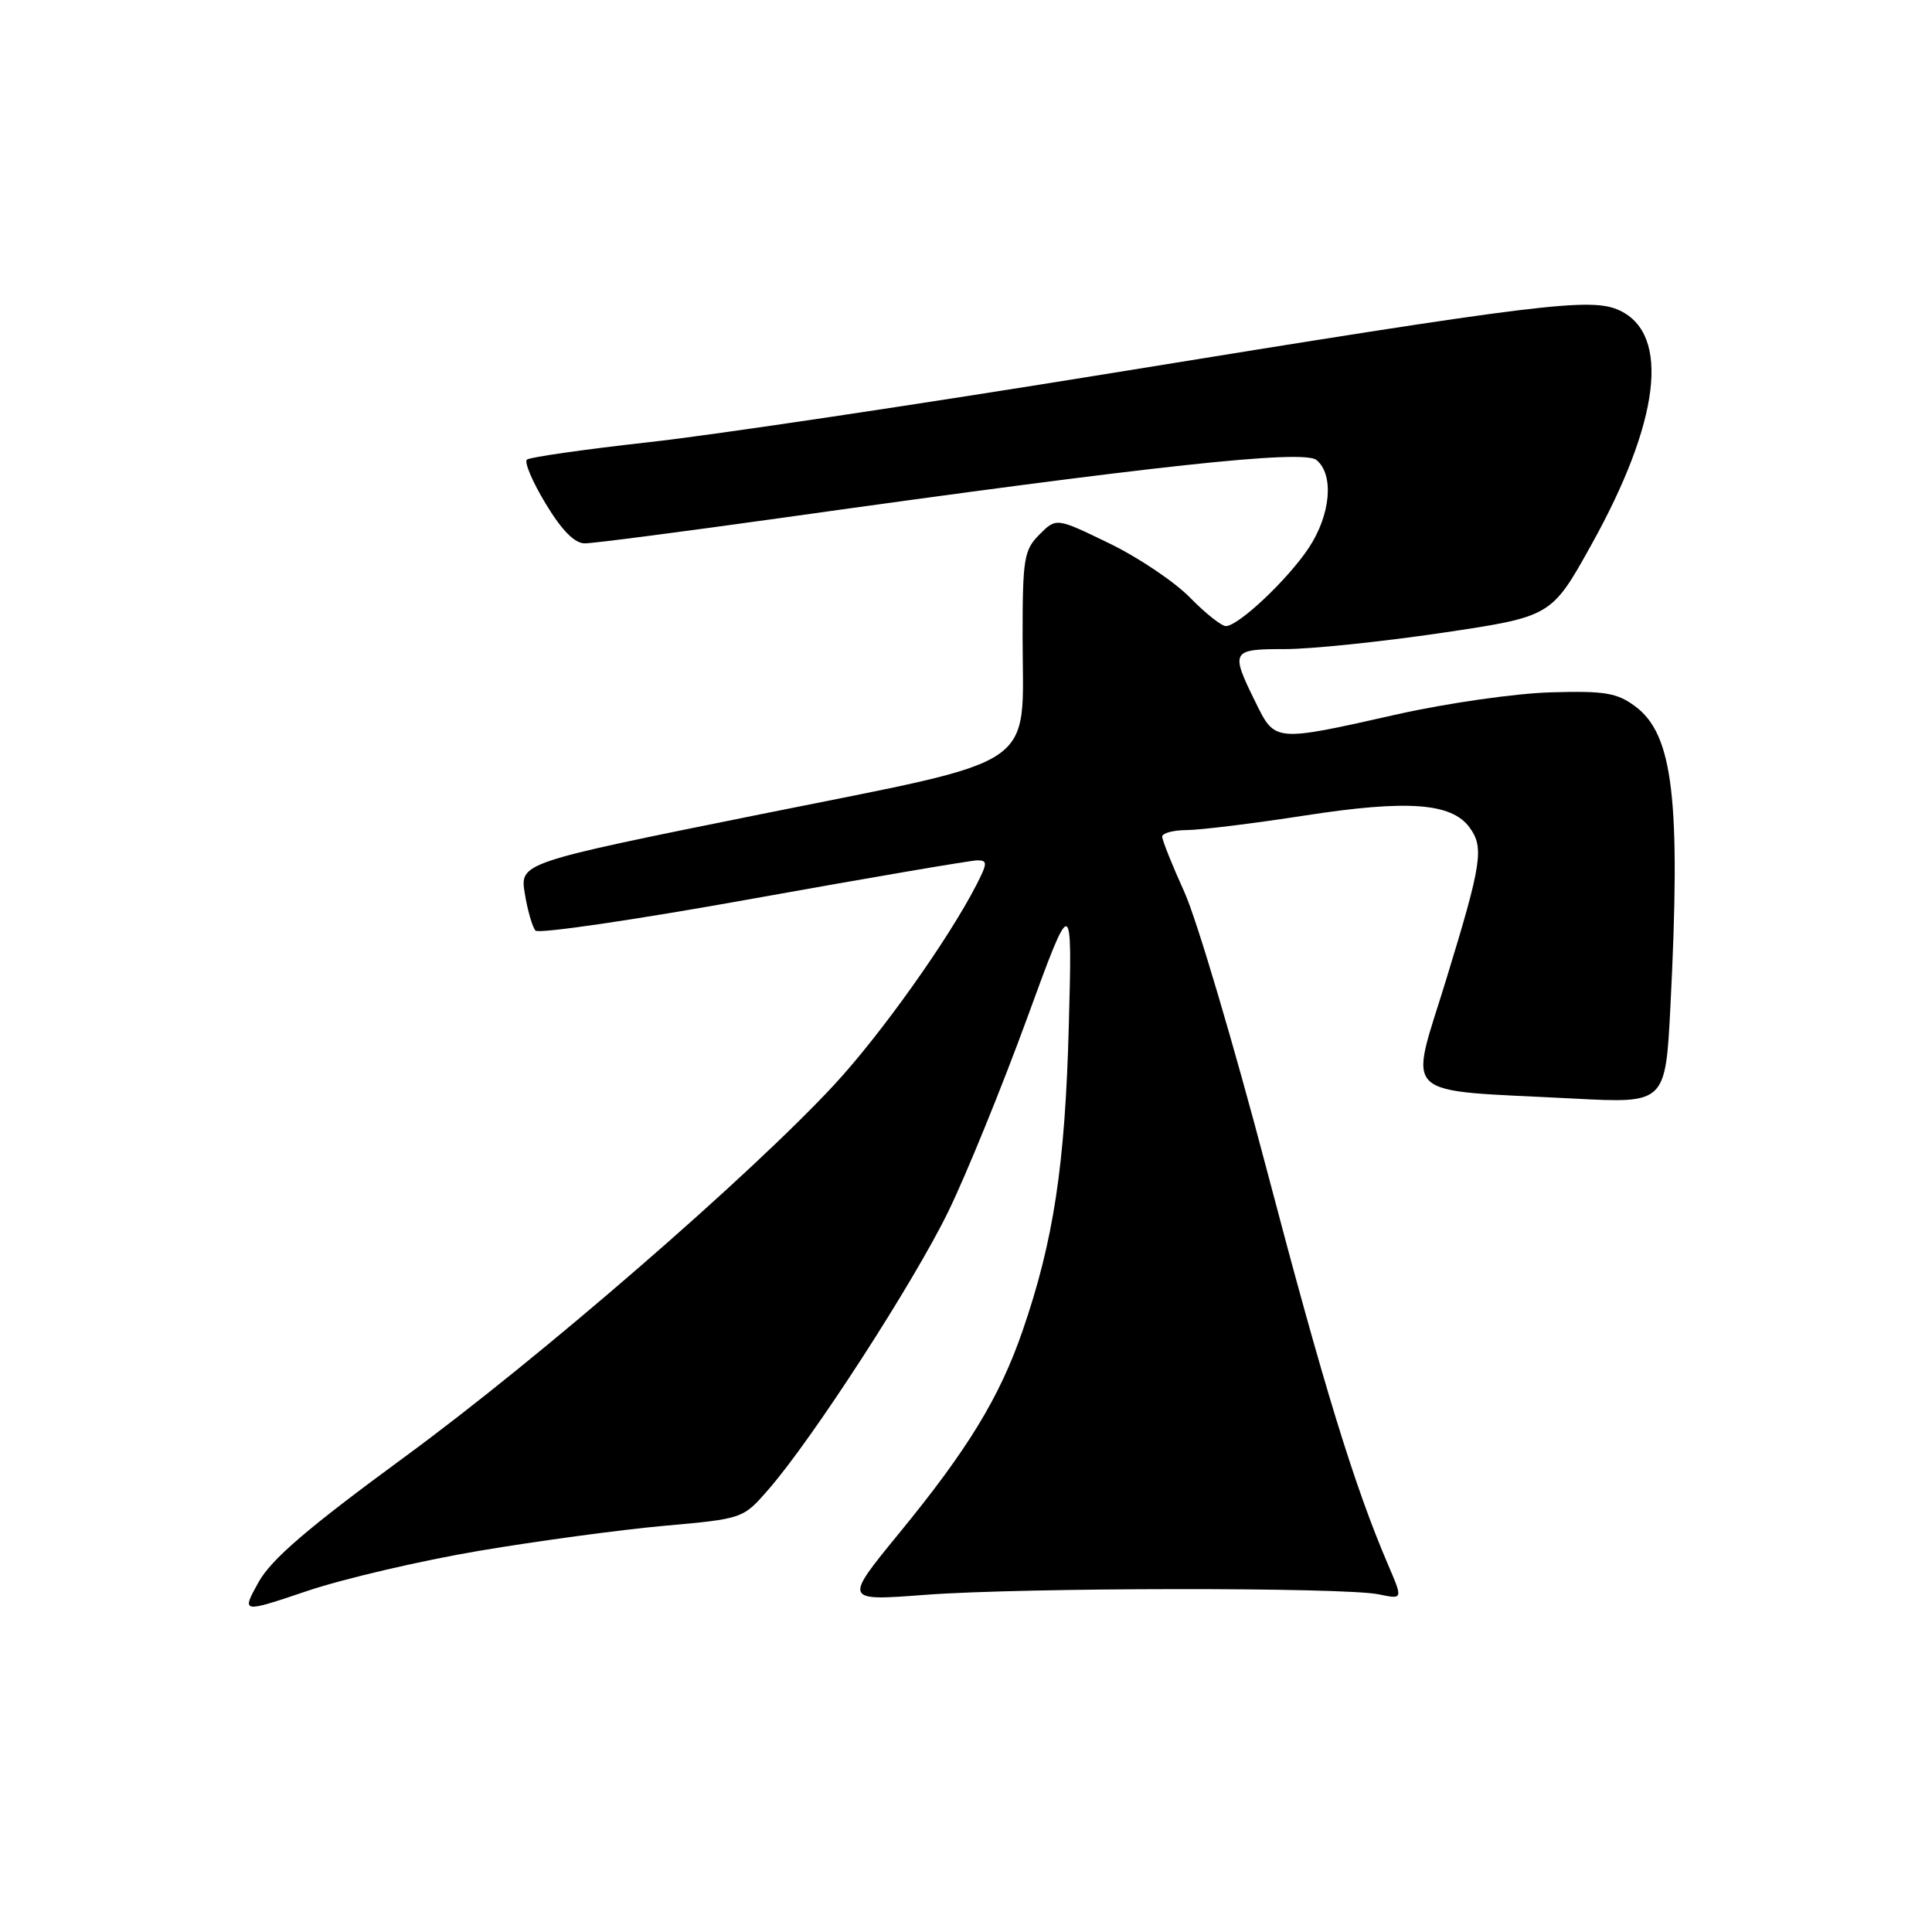 <?xml version="1.0" encoding="UTF-8" standalone="no"?>
<!DOCTYPE svg PUBLIC "-//W3C//DTD SVG 1.1//EN" "http://www.w3.org/Graphics/SVG/1.1/DTD/svg11.dtd" >
<svg xmlns="http://www.w3.org/2000/svg" xmlns:xlink="http://www.w3.org/1999/xlink" version="1.1" viewBox="0 0 256 256">
 <g >
 <path fill="currentColor"
d=" M 63.50 205.49 C 71.20 204.19 82.21 202.70 87.98 202.18 C 98.45 201.24 98.45 201.24 101.82 197.37 C 107.71 190.61 121.14 169.83 125.69 160.46 C 128.10 155.49 132.77 144.01 136.08 134.96 C 142.09 118.50 142.09 118.50 141.62 136.00 C 141.13 154.39 139.61 164.41 135.50 176.33 C 132.46 185.14 128.27 192.02 119.14 203.16 C 111.78 212.15 111.78 212.15 122.64 211.32 C 135.53 210.35 178.13 210.30 182.70 211.26 C 185.90 211.93 185.90 211.93 183.94 207.37 C 179.45 196.88 175.44 183.83 167.88 155.10 C 163.48 138.38 158.56 121.78 156.94 118.21 C 155.32 114.64 154.00 111.34 154.00 110.86 C 154.00 110.39 155.46 110.00 157.25 109.99 C 159.04 109.98 166.14 109.11 173.03 108.04 C 186.51 105.96 192.35 106.39 194.72 109.64 C 196.67 112.30 196.35 114.38 191.66 129.69 C 186.70 145.92 185.01 144.33 208.59 145.57 C 220.68 146.20 220.68 146.20 221.34 133.35 C 222.73 105.97 221.72 97.33 216.67 93.59 C 214.26 91.80 212.64 91.53 205.46 91.74 C 200.84 91.87 191.77 93.17 185.28 94.62 C 168.74 98.34 168.98 98.36 166.34 93.00 C 163.01 86.25 163.15 86.00 170.25 86.01 C 173.69 86.01 183.04 85.04 191.04 83.86 C 205.57 81.70 205.57 81.70 210.85 72.21 C 219.94 55.89 221.35 44.36 214.66 41.16 C 210.88 39.36 204.65 40.12 147.21 49.45 C 122.07 53.53 94.53 57.65 86.00 58.59 C 77.47 59.54 70.19 60.58 69.82 60.90 C 69.44 61.23 70.56 63.86 72.31 66.75 C 74.45 70.29 76.14 72.00 77.49 72.00 C 78.60 72.00 90.53 70.45 104.00 68.56 C 152.97 61.68 172.74 59.54 174.45 60.96 C 176.80 62.91 176.32 68.23 173.41 72.61 C 170.63 76.79 164.16 82.90 162.45 82.96 C 161.88 82.98 159.73 81.28 157.68 79.18 C 155.62 77.08 150.80 73.84 146.95 71.98 C 139.96 68.59 139.96 68.59 137.73 70.83 C 135.69 72.87 135.50 74.00 135.50 84.28 C 135.50 102.29 138.43 100.30 100.69 107.91 C 68.88 114.33 68.88 114.33 69.54 118.41 C 69.91 120.66 70.55 122.87 70.96 123.31 C 71.38 123.76 84.38 121.85 99.85 119.06 C 115.32 116.28 128.67 114.00 129.51 114.00 C 130.87 114.00 130.85 114.38 129.38 117.25 C 125.67 124.48 116.74 137.03 110.59 143.68 C 99.39 155.78 71.50 179.95 53.62 193.05 C 40.72 202.51 35.94 206.61 34.24 209.68 C 31.99 213.75 31.99 213.75 40.74 210.80 C 45.56 209.18 55.80 206.79 63.50 205.49 Z "/>
</g>
</svg>